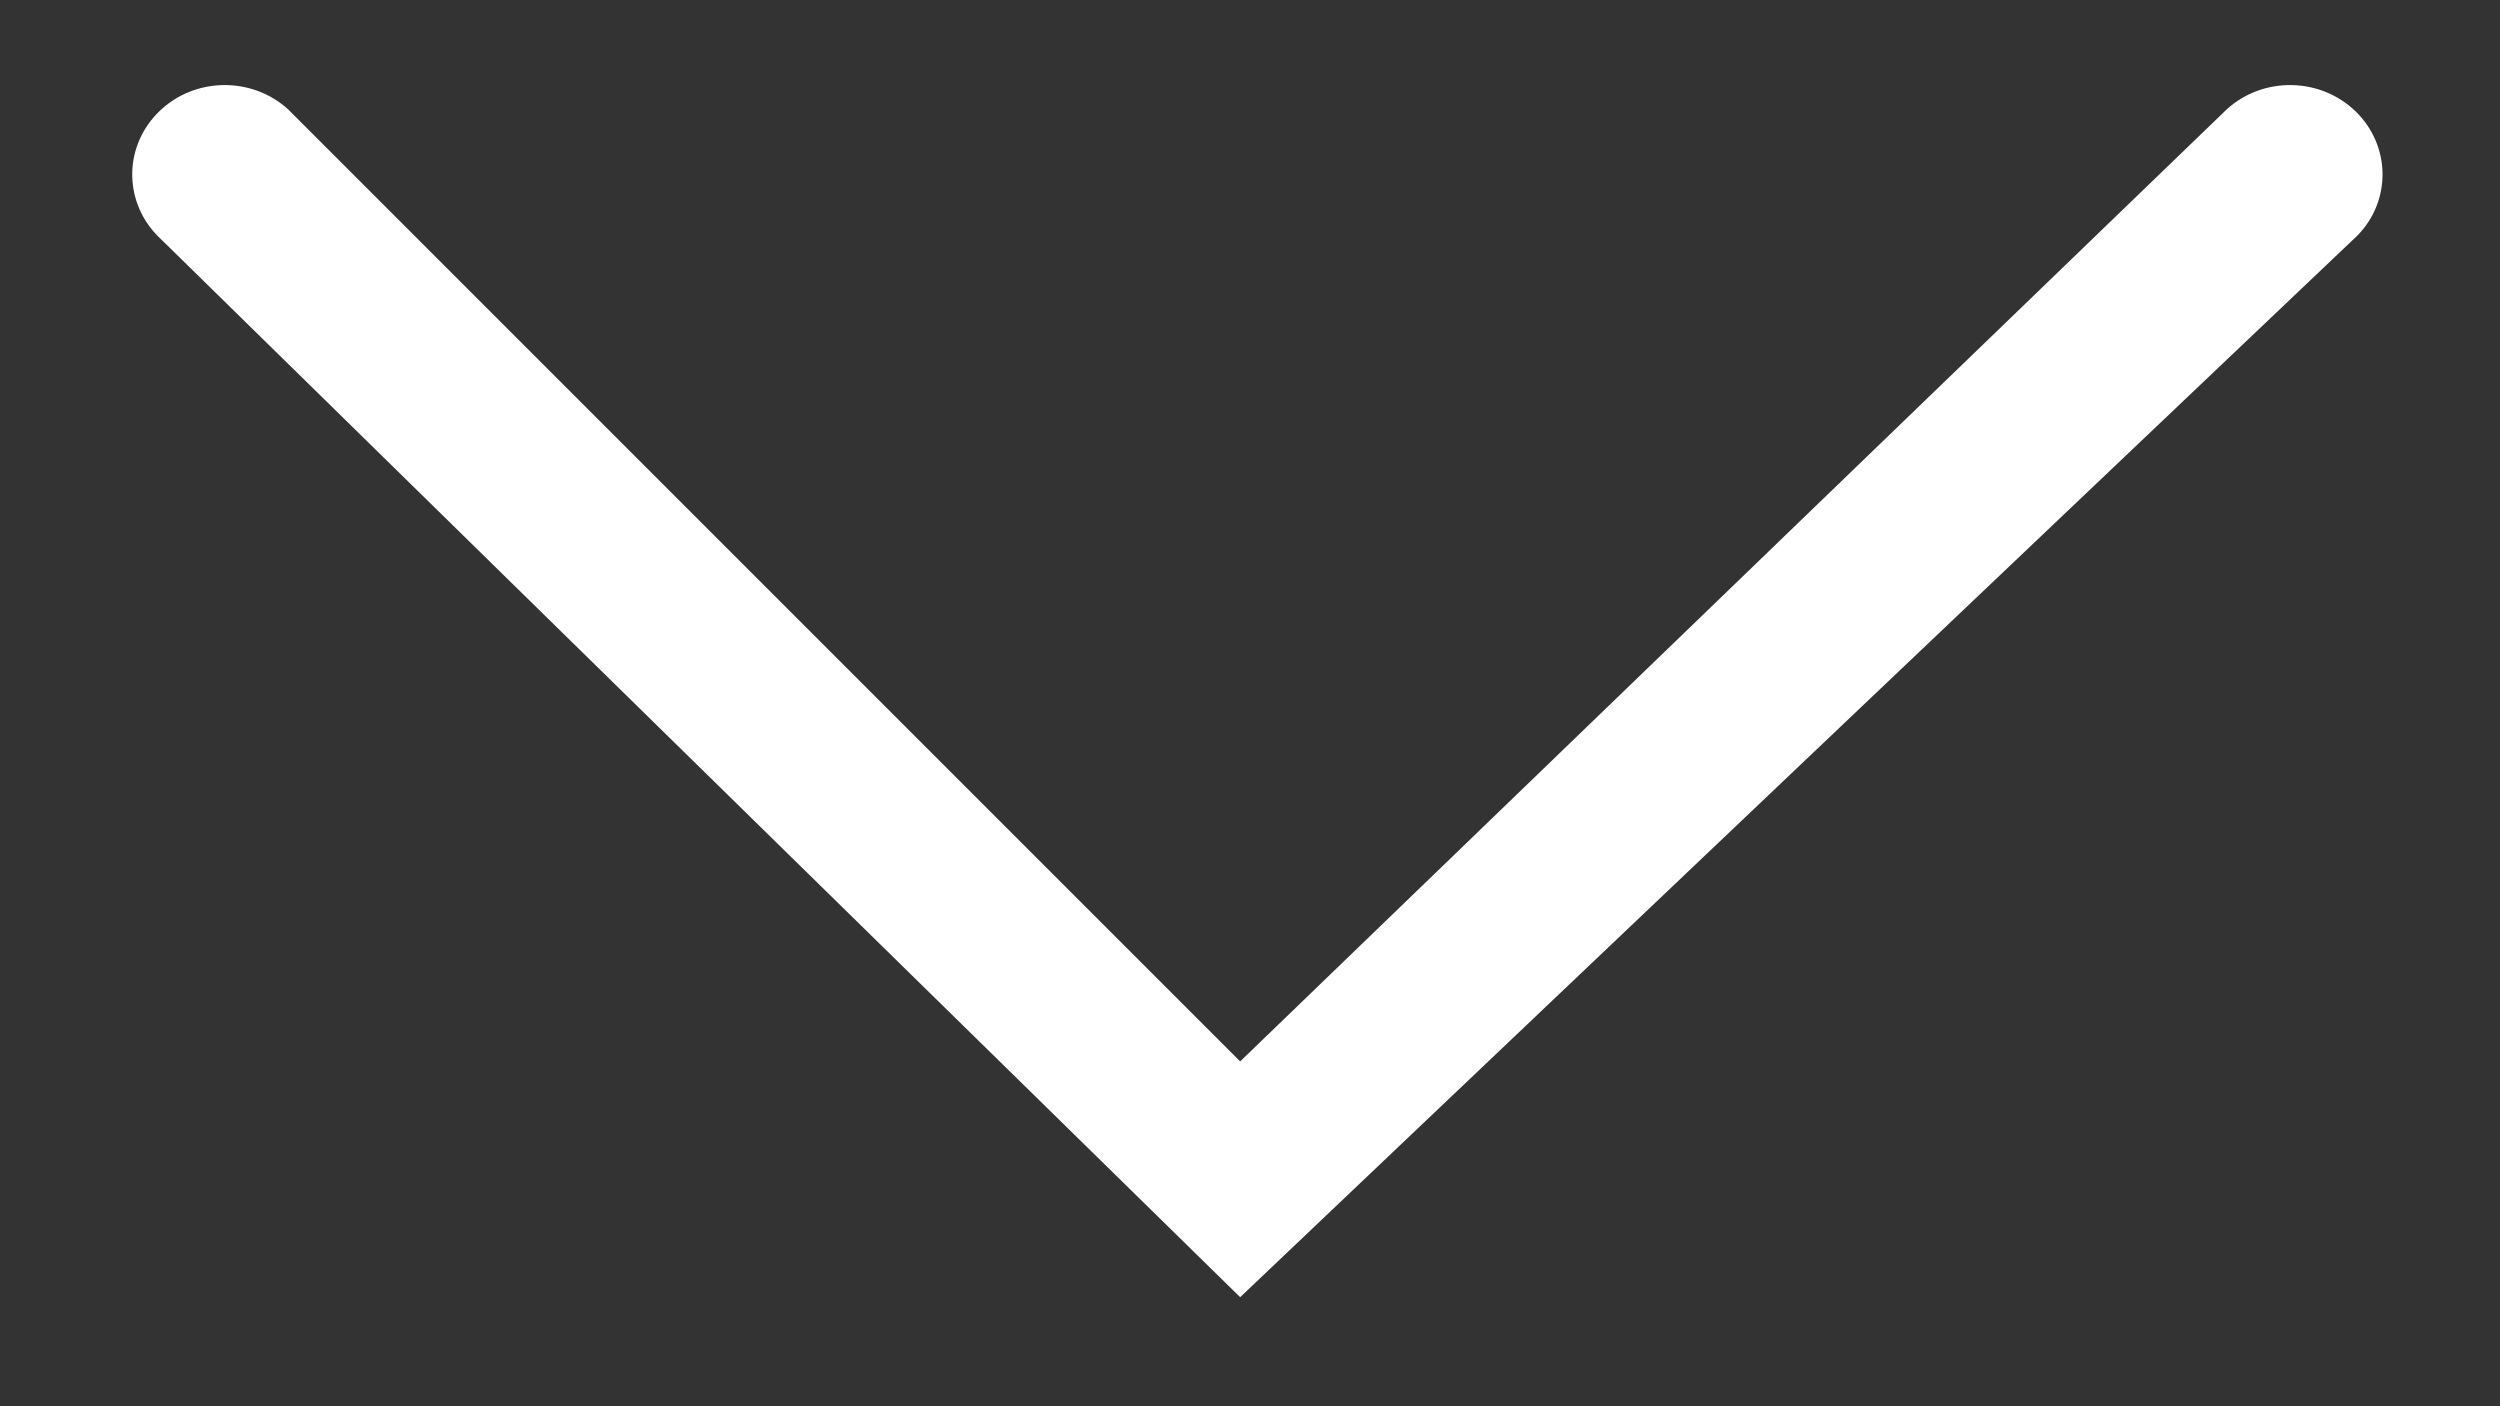 <?xml version="1.0" encoding="UTF-8"?>
<svg width="16px" height="9px" viewBox="0 0 16 9" version="1.1" xmlns="http://www.w3.org/2000/svg"
>
    <rect x="0" y="0" width="16" height="9" fill="#333333" stroke="none"/>
    <!-- Generator: Sketch 52.1 (67048) - http://www.bohemiancoding.com/sketch -->
    <title>Arrow_Simple_left</title>
    <desc>Created with Sketch.</desc>
    <g id="Page-1" stroke="none" stroke-width="1" fill="none" fill-rule="evenodd">
        <g id="honecomb004_02_onboard2" transform="translate(-1283, -36)" fill="#FFFFFF">
            <g id="Arrow_Simple_left"
               transform="translate(1291, 40.5) rotate(-90) translate(-1291, -40.5) translate(1287, 33)">
                <path d="M6.994,14.589 C7.219,14.807 7.57,14.8 7.788,14.575 C8.006,14.349 8.012,13.986 7.802,13.753 L1.707,7.437 L7.802,1.342 C8.012,1.109 8.006,0.745 7.788,0.52 C7.57,0.294 7.219,0.288 6.994,0.505 L0.198,7.437 L6.994,14.589 Z"
                      id="Shape"></path>
            </g>
        </g>
    </g>
</svg>